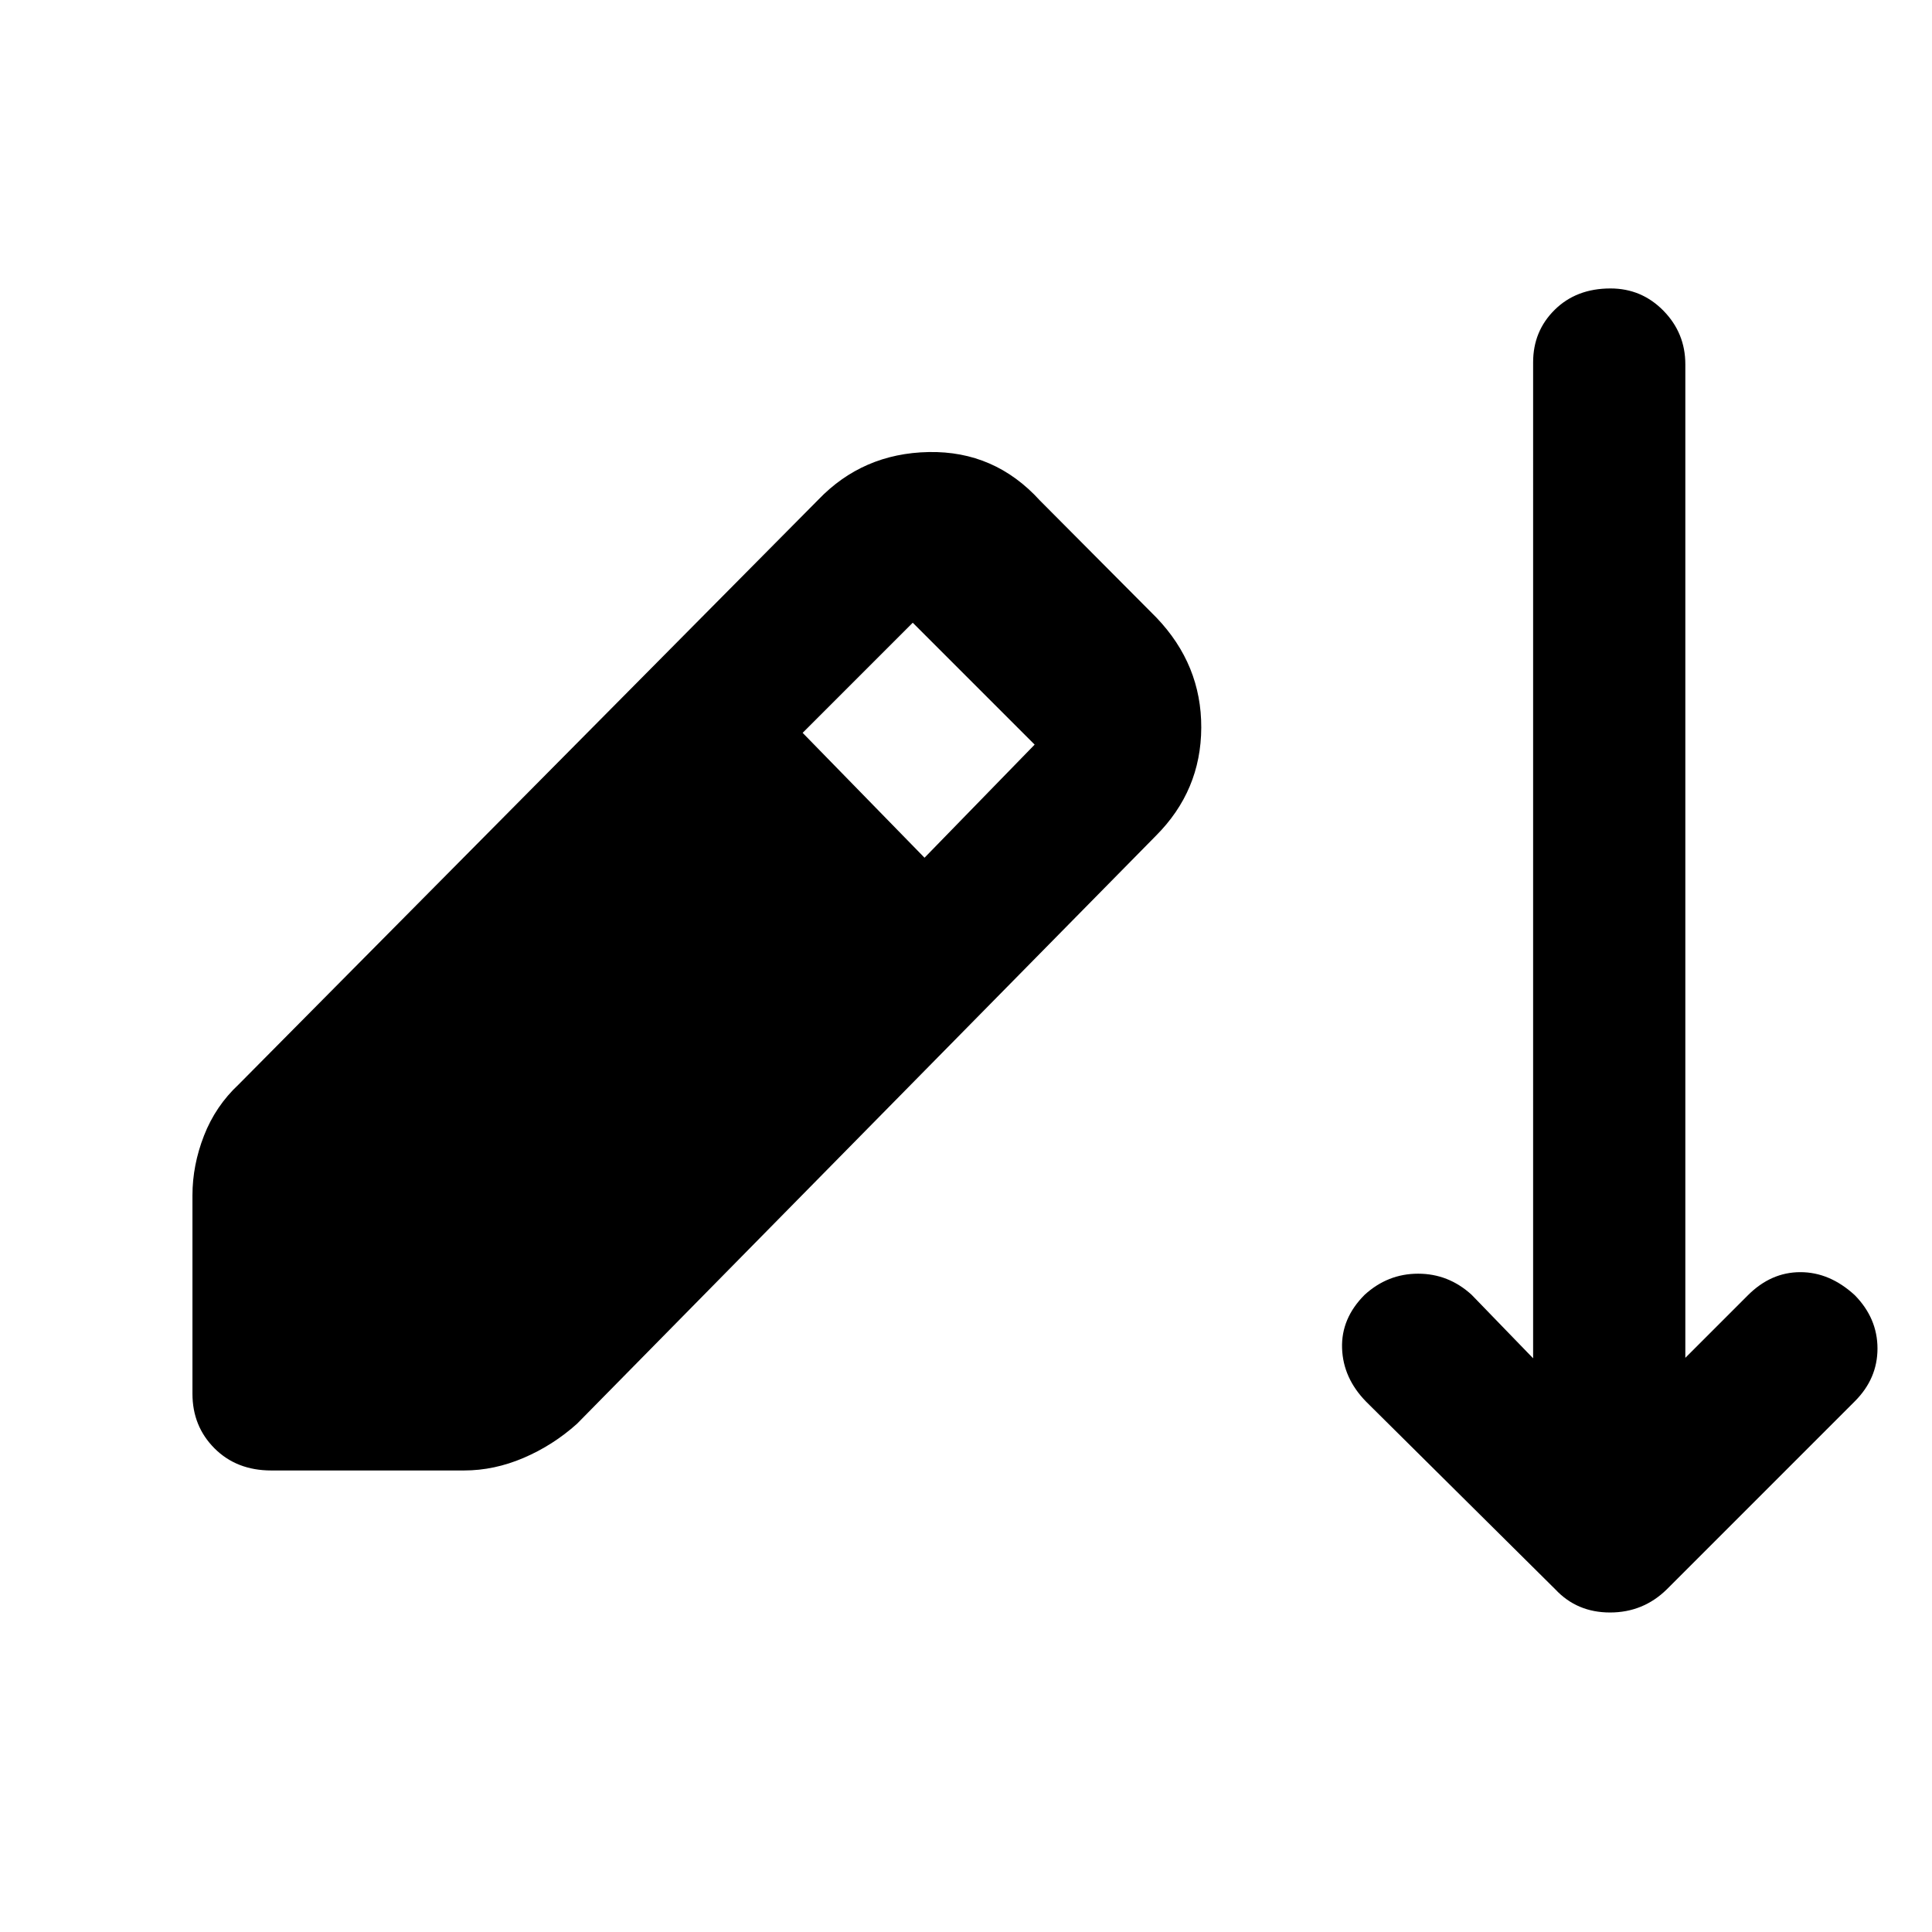 <svg xmlns="http://www.w3.org/2000/svg" height="48" viewBox="0 -960 960 960" width="48"><path d="M134.78-229.33q-17.19 0-28.17-10.97-10.98-10.98-10.98-27.18v-98.56q0-14.96 5.74-29.68 5.74-14.71 17.22-25.43l287.89-290.42q22.19-23.19 54.99-23.81 32.79-.62 55.23 24.05l57.89 58.18q22.43 23.43 22.31 54.73-.12 31.29-22.55 53.72L286.7-252.52q-11.96 10.72-26.56 16.95-14.6 6.24-29.55 6.24h-95.81ZM459.39-533.8l54.72-56.2-60.57-60.57-54.71 54.72 60.56 62.05Zm313.46 363.56-94-93.24q-11.48-11.72-11.98-26.57-.5-14.86 11.22-26.58 11.48-10.48 26.57-10.48 15.1 0 26.58 10.48l30.56 31.56V-780q0-15.48 10.74-26.08 10.74-10.59 27.7-10.59 15.48 0 26.34 11.09 10.85 11.1 10.85 26.58v493.7l31.09-31.09q11.48-11.48 26.08-11.48 14.6 0 27.07 11.48 11.24 11.48 11.24 26.46 0 14.97-11.24 26.21l-93.47 93.48q-11.72 11.48-28.18 11.48-16.45 0-27.17-11.48Z"/></svg>